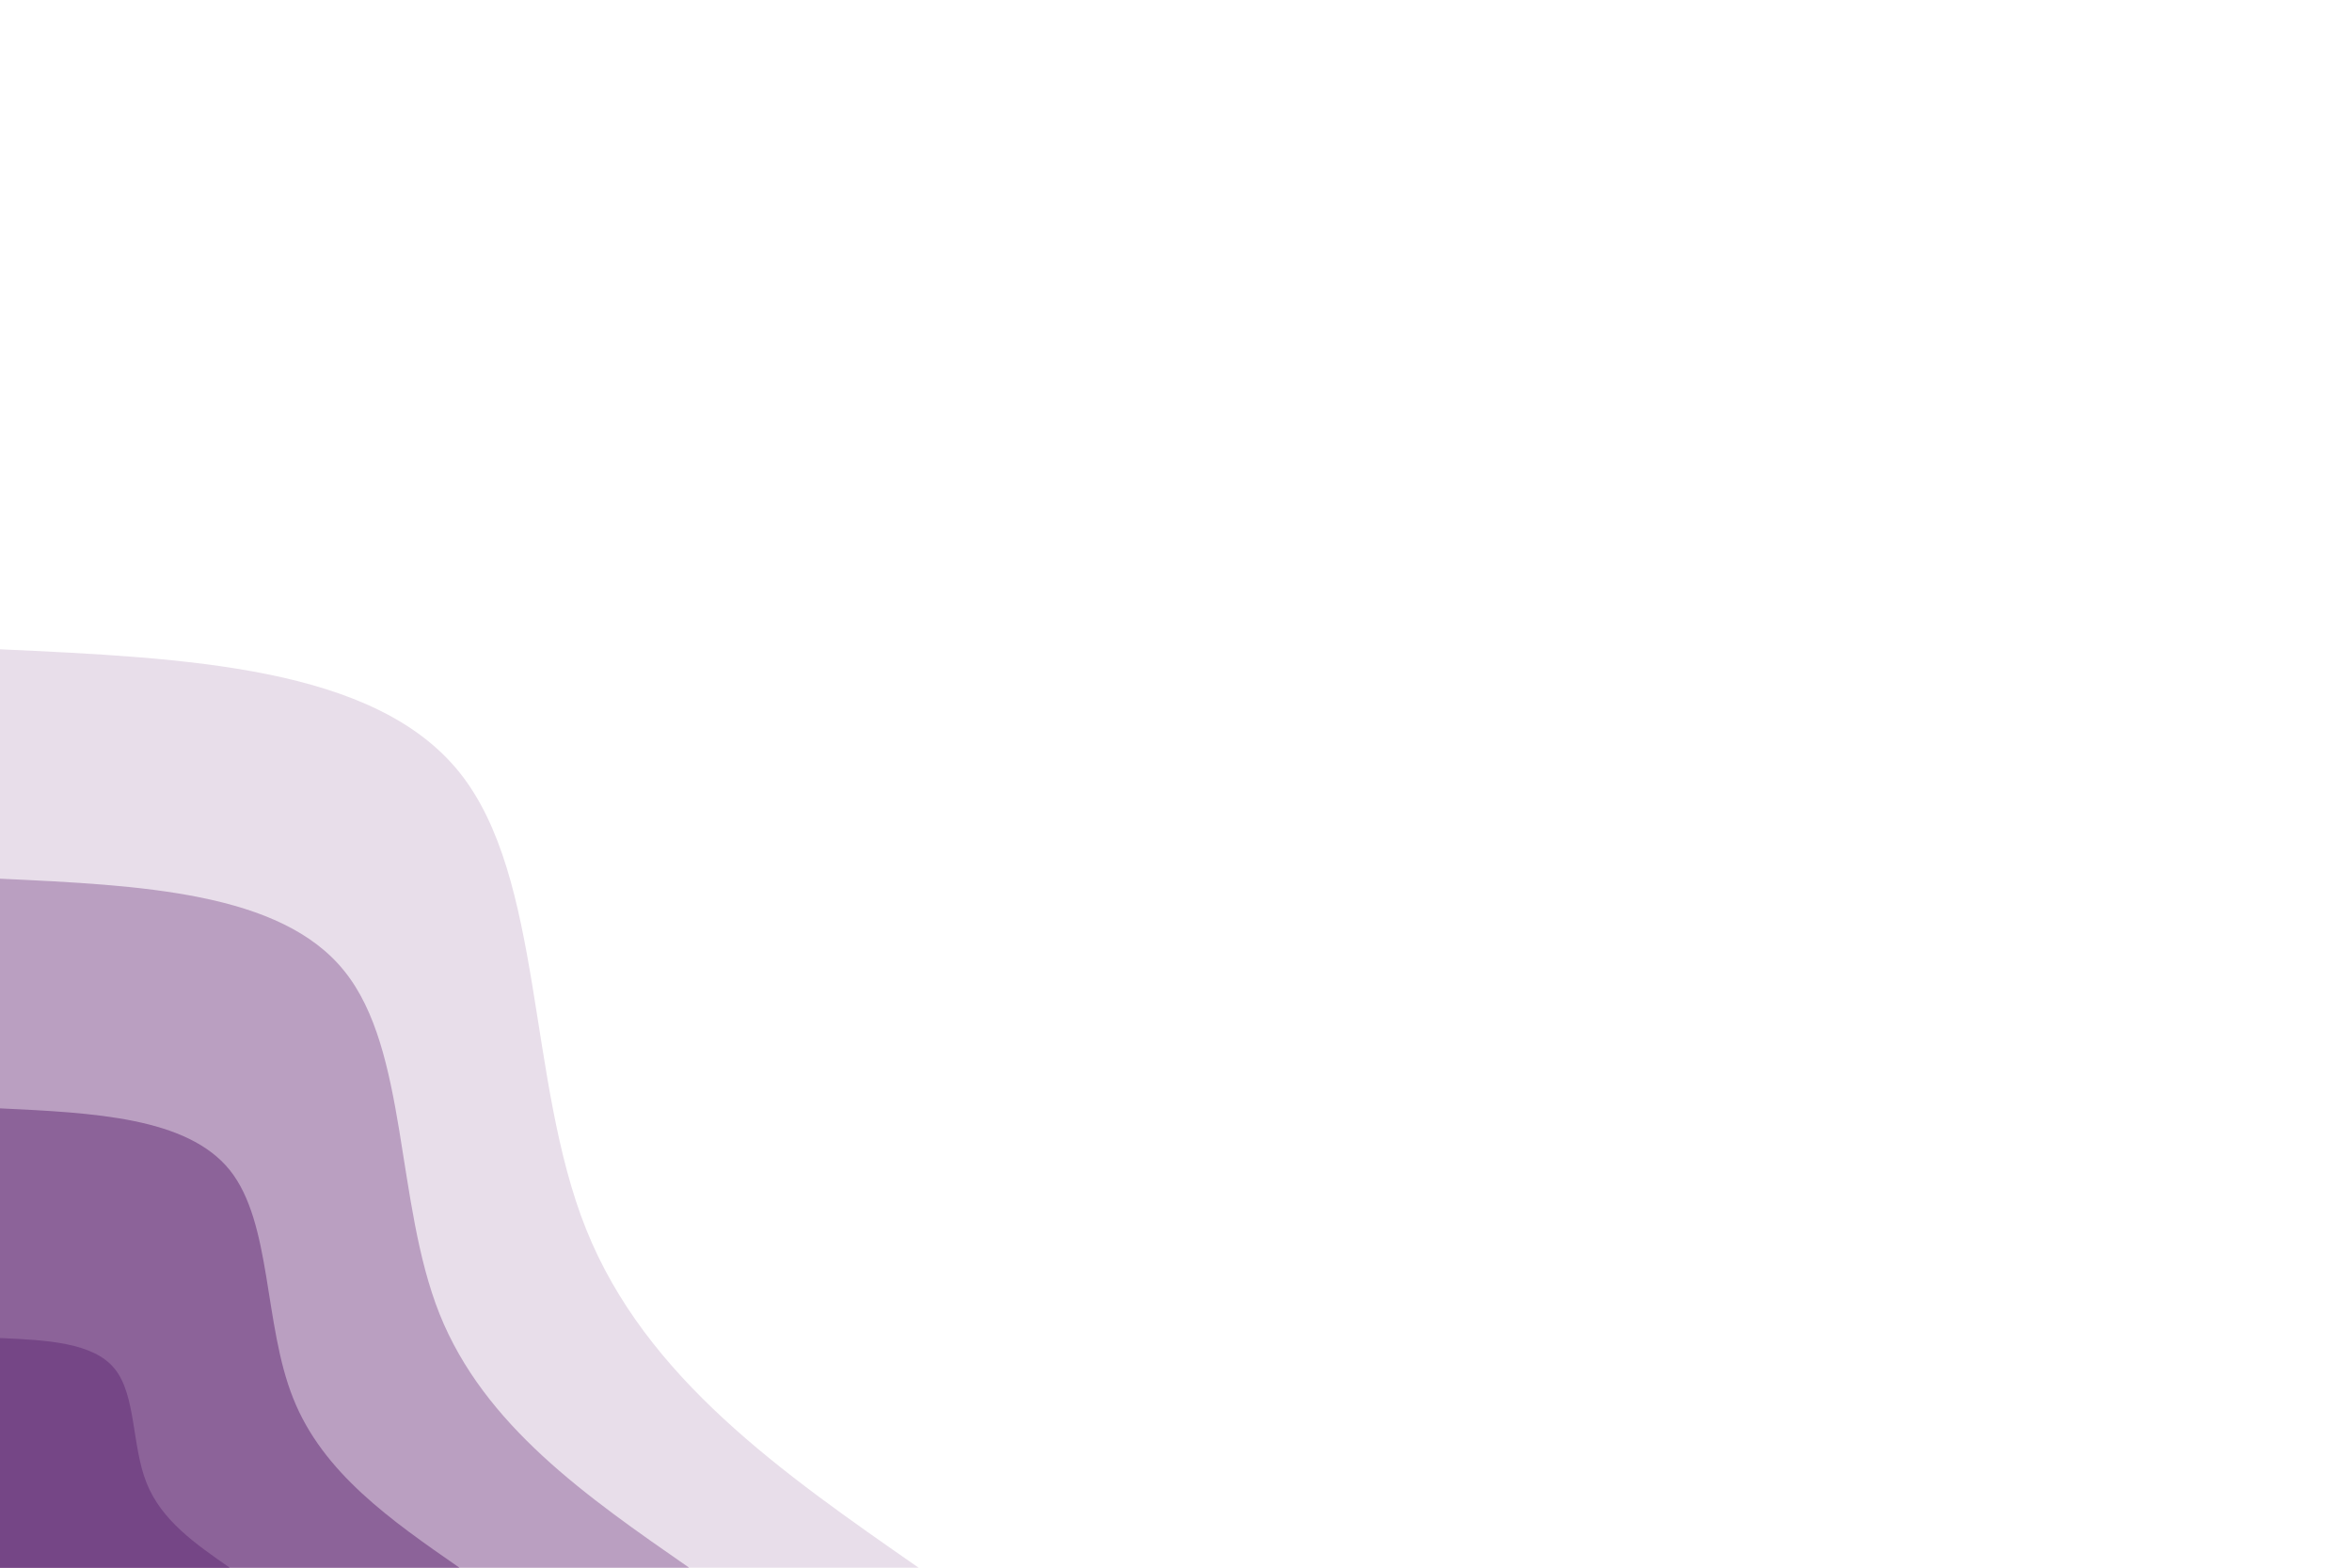 <svg id="visual" viewBox="0 0 900 600" width="900" height="600" xmlns="http://www.w3.org/2000/svg" xmlns:xlink="http://www.w3.org/1999/xlink" version="1.1">
  <defs>
    <linearGradient id="grad1_0" x1="33.3%" y1="0%" x2="100%" y2="100%">
      <stop offset="20%" stop-color="#754686" stop-opacity="1"></stop>
      <stop offset="80%" stop-color="#754686" stop-opacity="1"></stop>
    </linearGradient>
  </defs>
  <defs>
    <linearGradient id="grad1_1" x1="33.3%" y1="0%" x2="100%" y2="100%">
      <stop offset="20%" stop-color="#754686" stop-opacity="1"></stop>
      <stop offset="80%" stop-color="#a381ad" stop-opacity="1"></stop>
    </linearGradient>
  </defs>
  <defs>
    <linearGradient id="grad1_2" x1="33.3%" y1="0%" x2="100%" y2="100%">
      <stop offset="20%" stop-color="#d1bed6" stop-opacity="1"></stop>
      <stop offset="80%" stop-color="#a381ad" stop-opacity="1"></stop>
    </linearGradient>
  </defs>
  <defs>
    <linearGradient id="grad1_3" x1="33.3%" y1="0%" x2="100%" y2="100%">
      <stop offset="20%" stop-color="#d1bed6" stop-opacity="1"></stop>
      <stop offset="80%" stop-color="#ffffff" stop-opacity="1"></stop>
    </linearGradient>
  </defs>
  <defs>
    <linearGradient id="grad2_0" x1="0%" y1="0%" x2="66.7%" y2="100%">
      <stop offset="20%" stop-color="#754686" stop-opacity="1"></stop>
      <stop offset="80%" stop-color="#754686" stop-opacity="1"></stop>
    </linearGradient>
  </defs>
  <defs>
    <linearGradient id="grad2_1" x1="0%" y1="0%" x2="66.7%" y2="100%">
      <stop offset="20%" stop-color="#a381ad" stop-opacity="1"></stop>
      <stop offset="80%" stop-color="#754686" stop-opacity="1"></stop>
    </linearGradient>
  </defs>
  <defs>
    <linearGradient id="grad2_2" x1="0%" y1="0%" x2="66.7%" y2="100%">
      <stop offset="20%" stop-color="#a381ad" stop-opacity="1"></stop>
      <stop offset="80%" stop-color="#d1bed6" stop-opacity="1"></stop>
    </linearGradient>
  </defs>
  <defs>
    <linearGradient id="grad2_3" x1="0%" y1="0%" x2="66.7%" y2="100%">
      <stop offset="20%" stop-color="#ffffff" stop-opacity="1"></stop>
      <stop offset="80%" stop-color="#d1bed6" stop-opacity="1"></stop>
    </linearGradient>
  </defs>
  <g transform="translate(0, 600)">
    <path d="M0 -351.5C71.6 -348.2 143.3 -344.9 175.8 -304.4C208.2 -264 201.5 -186.4 224.3 -129.5C247.1 -72.6 299.3 -36.3 351.5 0L0 0Z" fill="#e8deea"></path>
    <path d="M0 -263.7C53.7 -261.2 107.5 -258.7 131.8 -228.3C156.2 -198 151.2 -139.8 168.2 -97.1C185.3 -54.4 224.5 -27.2 263.7 0L0 0Z" fill="#ba9fc1"></path>
    <path d="M0 -175.8C35.8 -174.1 71.6 -172.4 87.9 -152.2C104.1 -132 100.8 -93.2 112.2 -64.8C123.5 -36.3 149.7 -18.1 175.8 0L0 0Z" fill="#8c6399"></path>
    <path d="M0 -87.9C17.9 -87.1 35.8 -86.2 43.9 -76.1C52.1 -66 50.4 -46.6 56.1 -32.4C61.8 -18.1 74.8 -9.1 87.9 0L0 0Z" fill="#754686"></path>
  </g>
</svg>